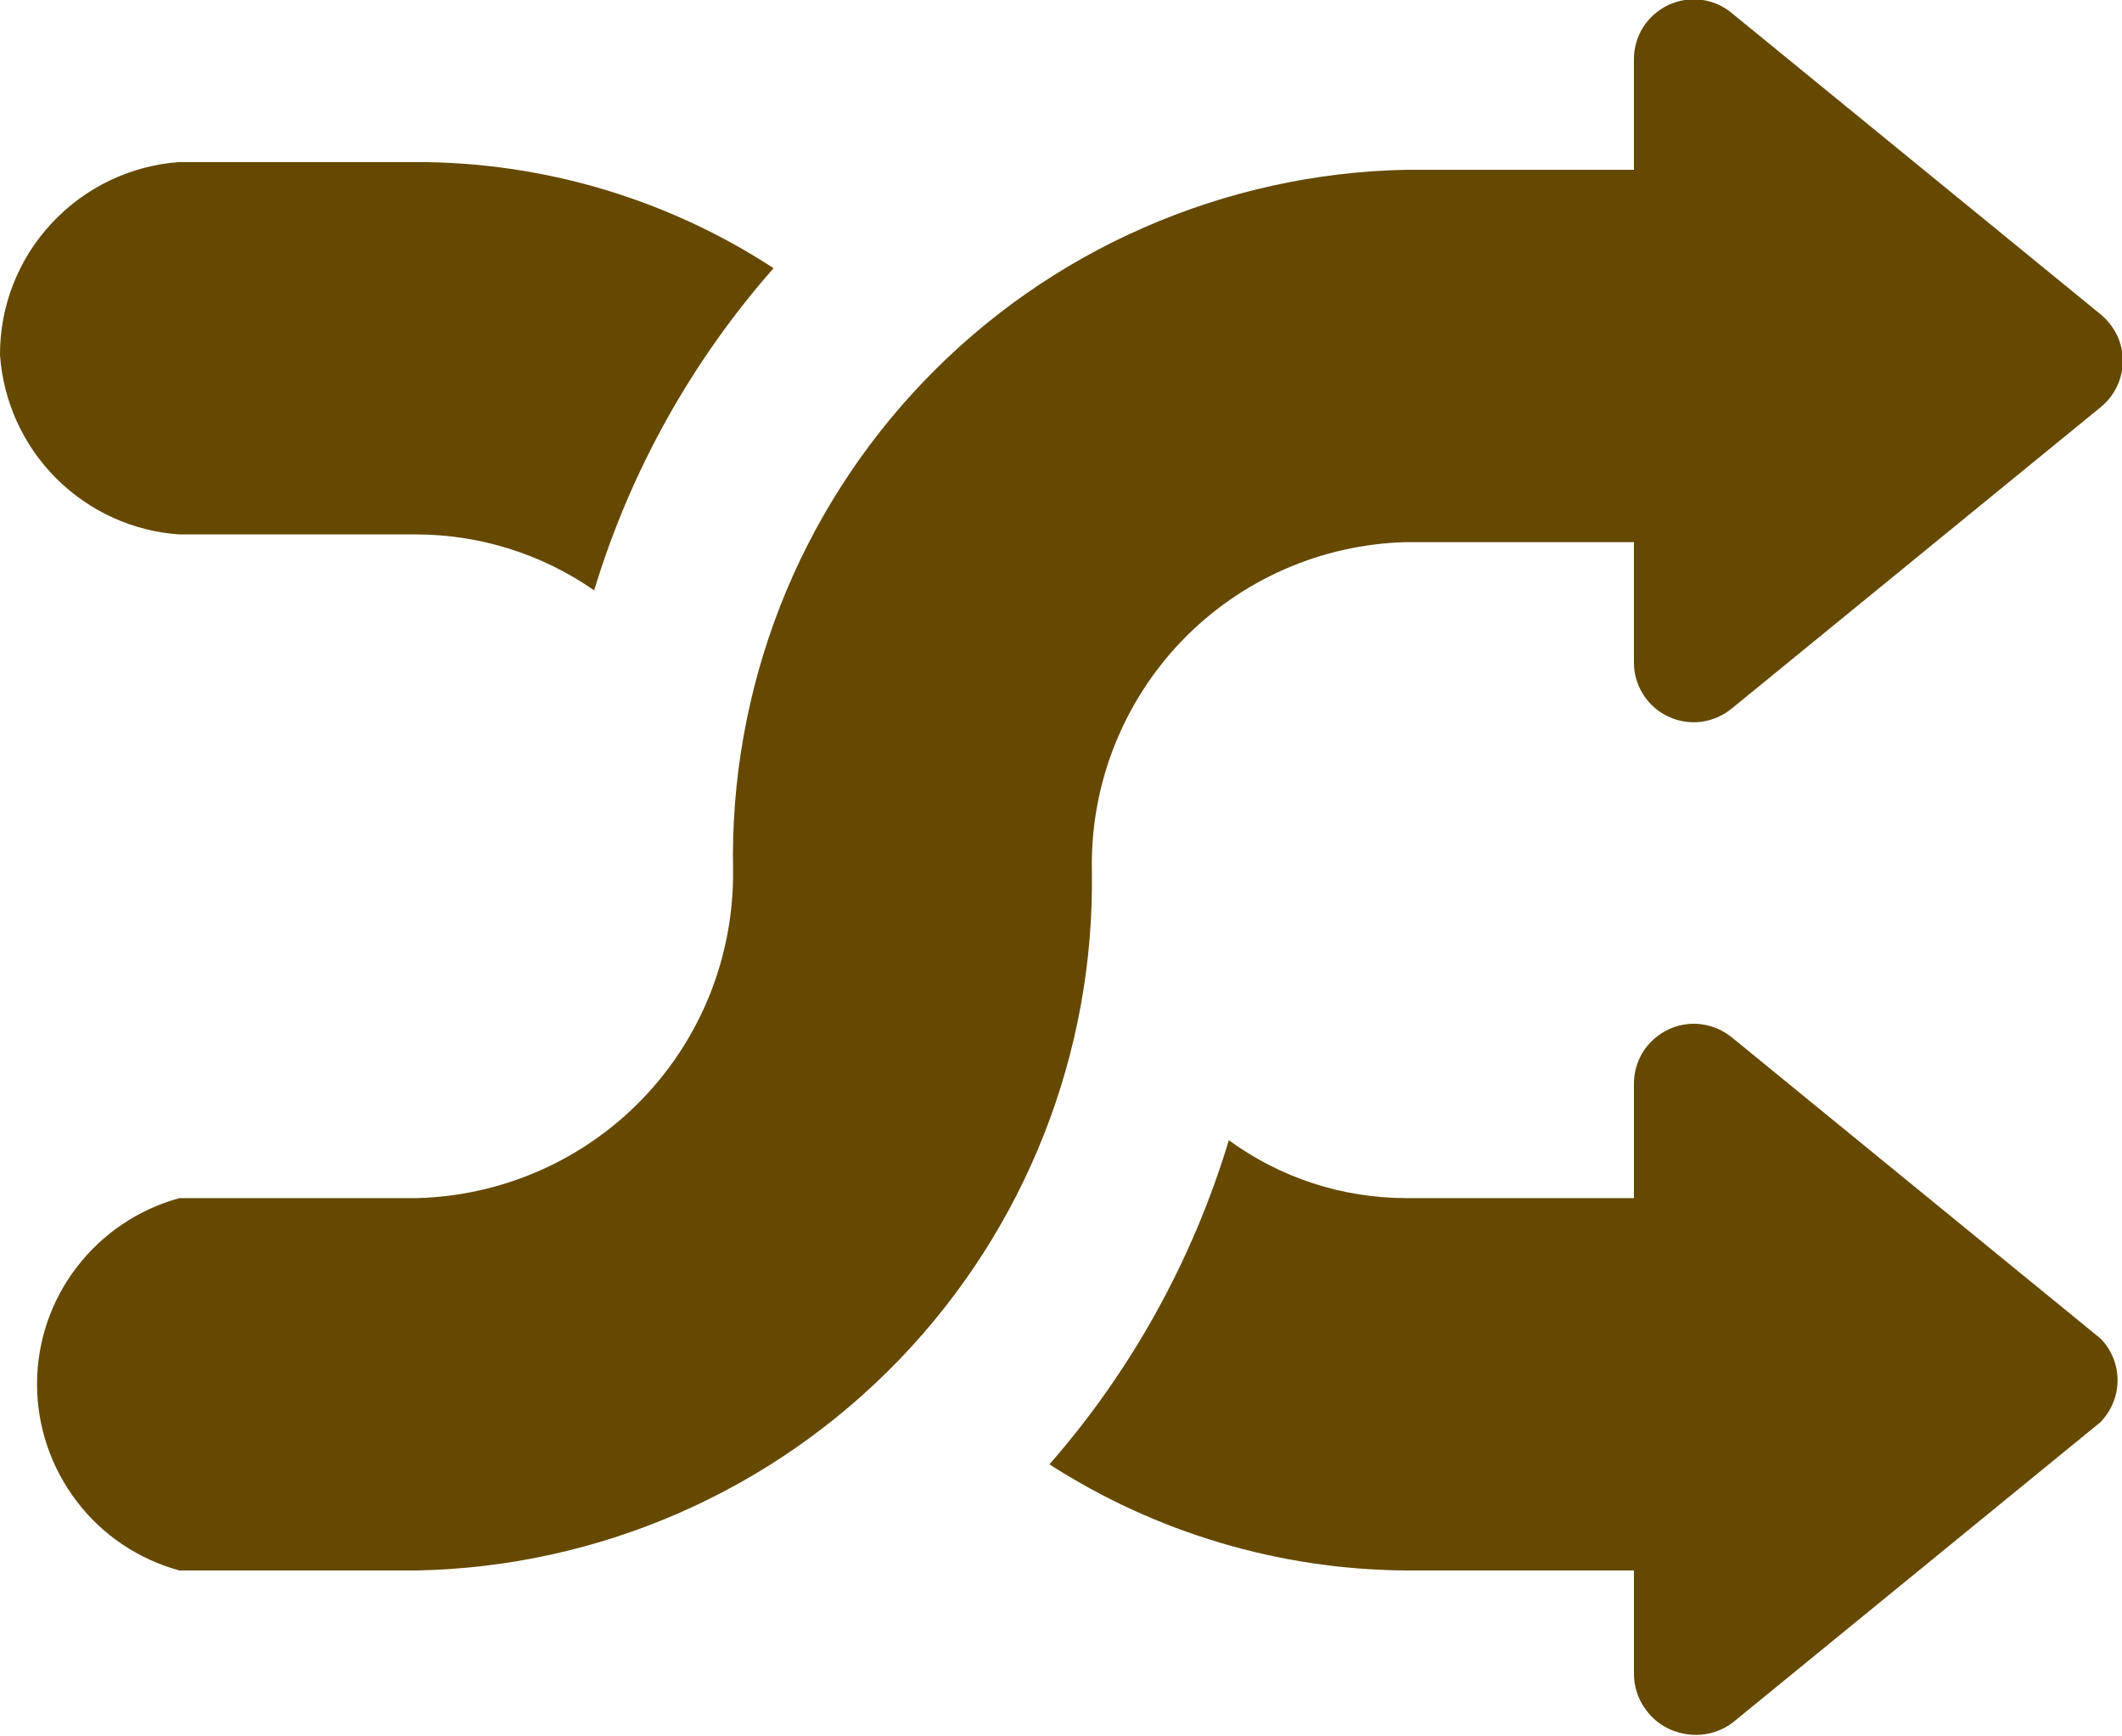 <svg fill="none" height="9" viewBox="0 0 11 9" width="11" xmlns="http://www.w3.org/2000/svg" xmlns:xlink="http://www.w3.org/1999/xlink"><clipPath id="a"><path d="m0 0h11v9h-11z"/></clipPath><g clip-path="url(#a)" fill="#654900"><path d="m10.89 7.37-1.91 1.56c-.047.035-.103.056-.161.061-.058.005-.117-.006-.17-.031s-.097-.066-.129-.115c-.032-.049-.049-.106-.05-.165v-3.06c-.001-.059.016-.118.047-.168.032-.05.077-.09.131-.116.054-.025.114-.035.172-.027.059.008.114.032.16.07l1.91 1.56c.056.058.087.135.087.215 0 .08-.031.157-.087.215z"/><path d="m-0 1.84c-.001-.254.095-.498.268-.683.173-.186.409-.299.662-.317h1.23c.657-0 1.3.191 1.85.55-.426.484-.743 1.053-.93 1.67-.27-.188-.591-.289-.92-.29h-1.23c-.241-.016-.468-.12-.639-.291-.171-.171-.274-.398-.291-.639zm9.41 4.37h-2.12c-.331 0-.653-.105-.92-.3-.187.62-.504 1.193-.93 1.68.552.355 1.194.546 1.85.55h2.12c.212-.058.399-.183.532-.358.133-.174.206-.388.206-.607 0-.22-.072-.433-.206-.607-.133-.174-.32-.3-.532-.358z"/><path d="m2.16 8.14h-1.23c-.212-.058-.399-.183-.532-.358-.133-.174-.206-.388-.206-.607 0-.22.072-.433.206-.607.133-.174.32-.3.532-.358h1.23c.442-.011.862-.195 1.169-.513s.476-.745.471-1.187c-.009-.468.074-.932.244-1.368.17-.435.425-.833.749-1.17.324-.337.711-.607 1.14-.794.428-.187.89-.289 1.357-.298h2.12c.212.058.399.183.532.358.133.174.206.388.206.607 0 .22-.072.433-.206.607-.133.174-.32.3-.532.358h-2.12c-.441.011-.86.195-1.166.514-.305.319-.472.745-.464 1.186.016.945-.343 1.858-1 2.539s-1.555 1.073-2.5 1.091z"/><path d="m10.89 2.11-1.91 1.56c-.045.038-.101.063-.16.071-.059.008-.119-.002-.172-.027-.054-.025-.099-.065-.131-.116s-.048-.109-.047-.168v-3.12c-.001-.059.016-.118.047-.168.032-.05.077-.09.131-.116.054-.025.114-.035.172-.027.059.008.114.032.16.071l1.91 1.56c.035.029.064.066.084.107s.03.087.03.133c0 .046-.01.091-.03.133-.02.042-.049.078-.084.107z"/></g></svg>